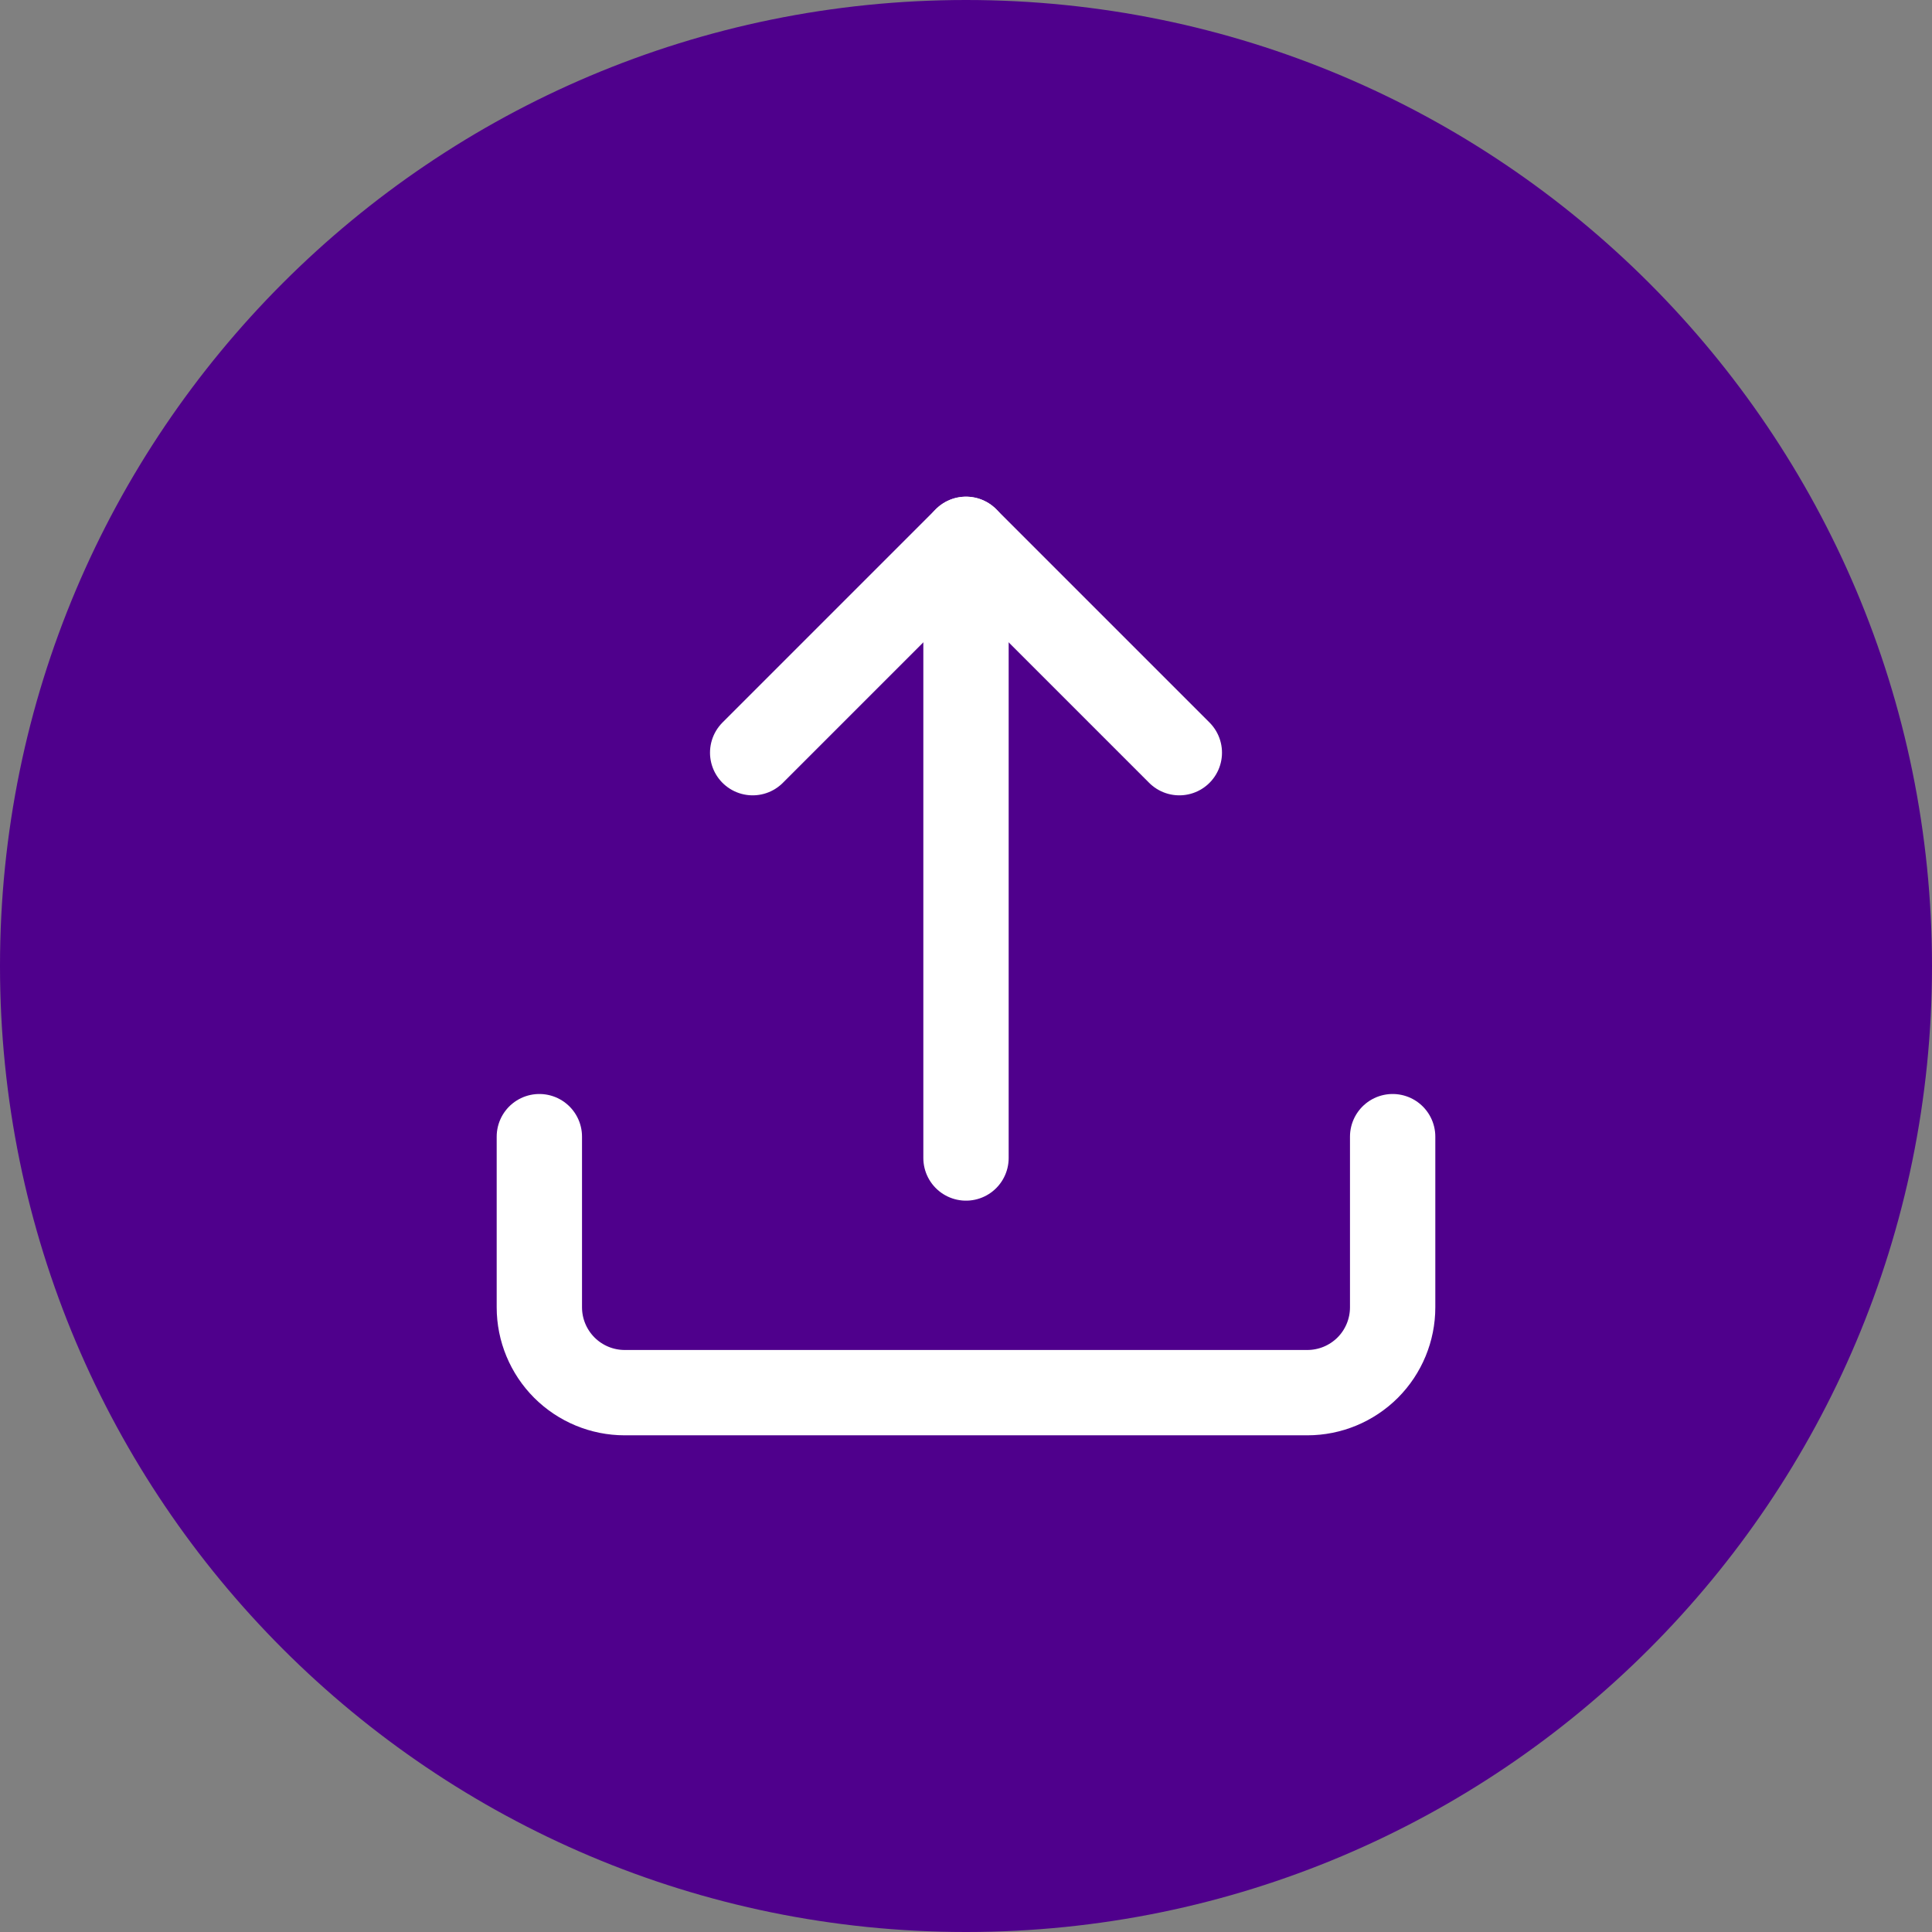 <svg width="48" height="48" viewBox="0 0 48 48" fill="none" xmlns="http://www.w3.org/2000/svg">
<rect x="0" y="0" width="48" height="48" fill="#808080" stroke="none"/>
<g clip-path="url(#clip0_652_4694)">
<path d="M48 24C48 10.745 37.255 0 24 0C10.745 0 0 10.745 0 24C0 37.255 10.745 48 24 48C37.255 48 48 37.255 48 24Z" fill="#4F008C"/>
<path d="M24 28.77V13.4" stroke="white" stroke-width="2.12" stroke-linecap="round" stroke-linejoin="round"/>
<path d="M29.3 18.7L24 13.4L18.7 18.7" stroke="white" stroke-width="2.12" stroke-linecap="round" stroke-linejoin="round"/>
<path d="M13.4 28.24V32.48C13.4 33.042 13.624 33.581 14.021 33.979C14.419 34.376 14.958 34.6 15.52 34.6H32.48C33.043 34.6 33.582 34.376 33.98 33.979C34.377 33.581 34.6 33.042 34.6 32.48V28.24" stroke="white" stroke-width="2.12" stroke-linecap="round" stroke-linejoin="round"/>
</g>
<defs>
<clipPath id="clip0_652_4694">
<rect width="48" height="48" fill="white"/>
</clipPath>
</defs>
</svg>
